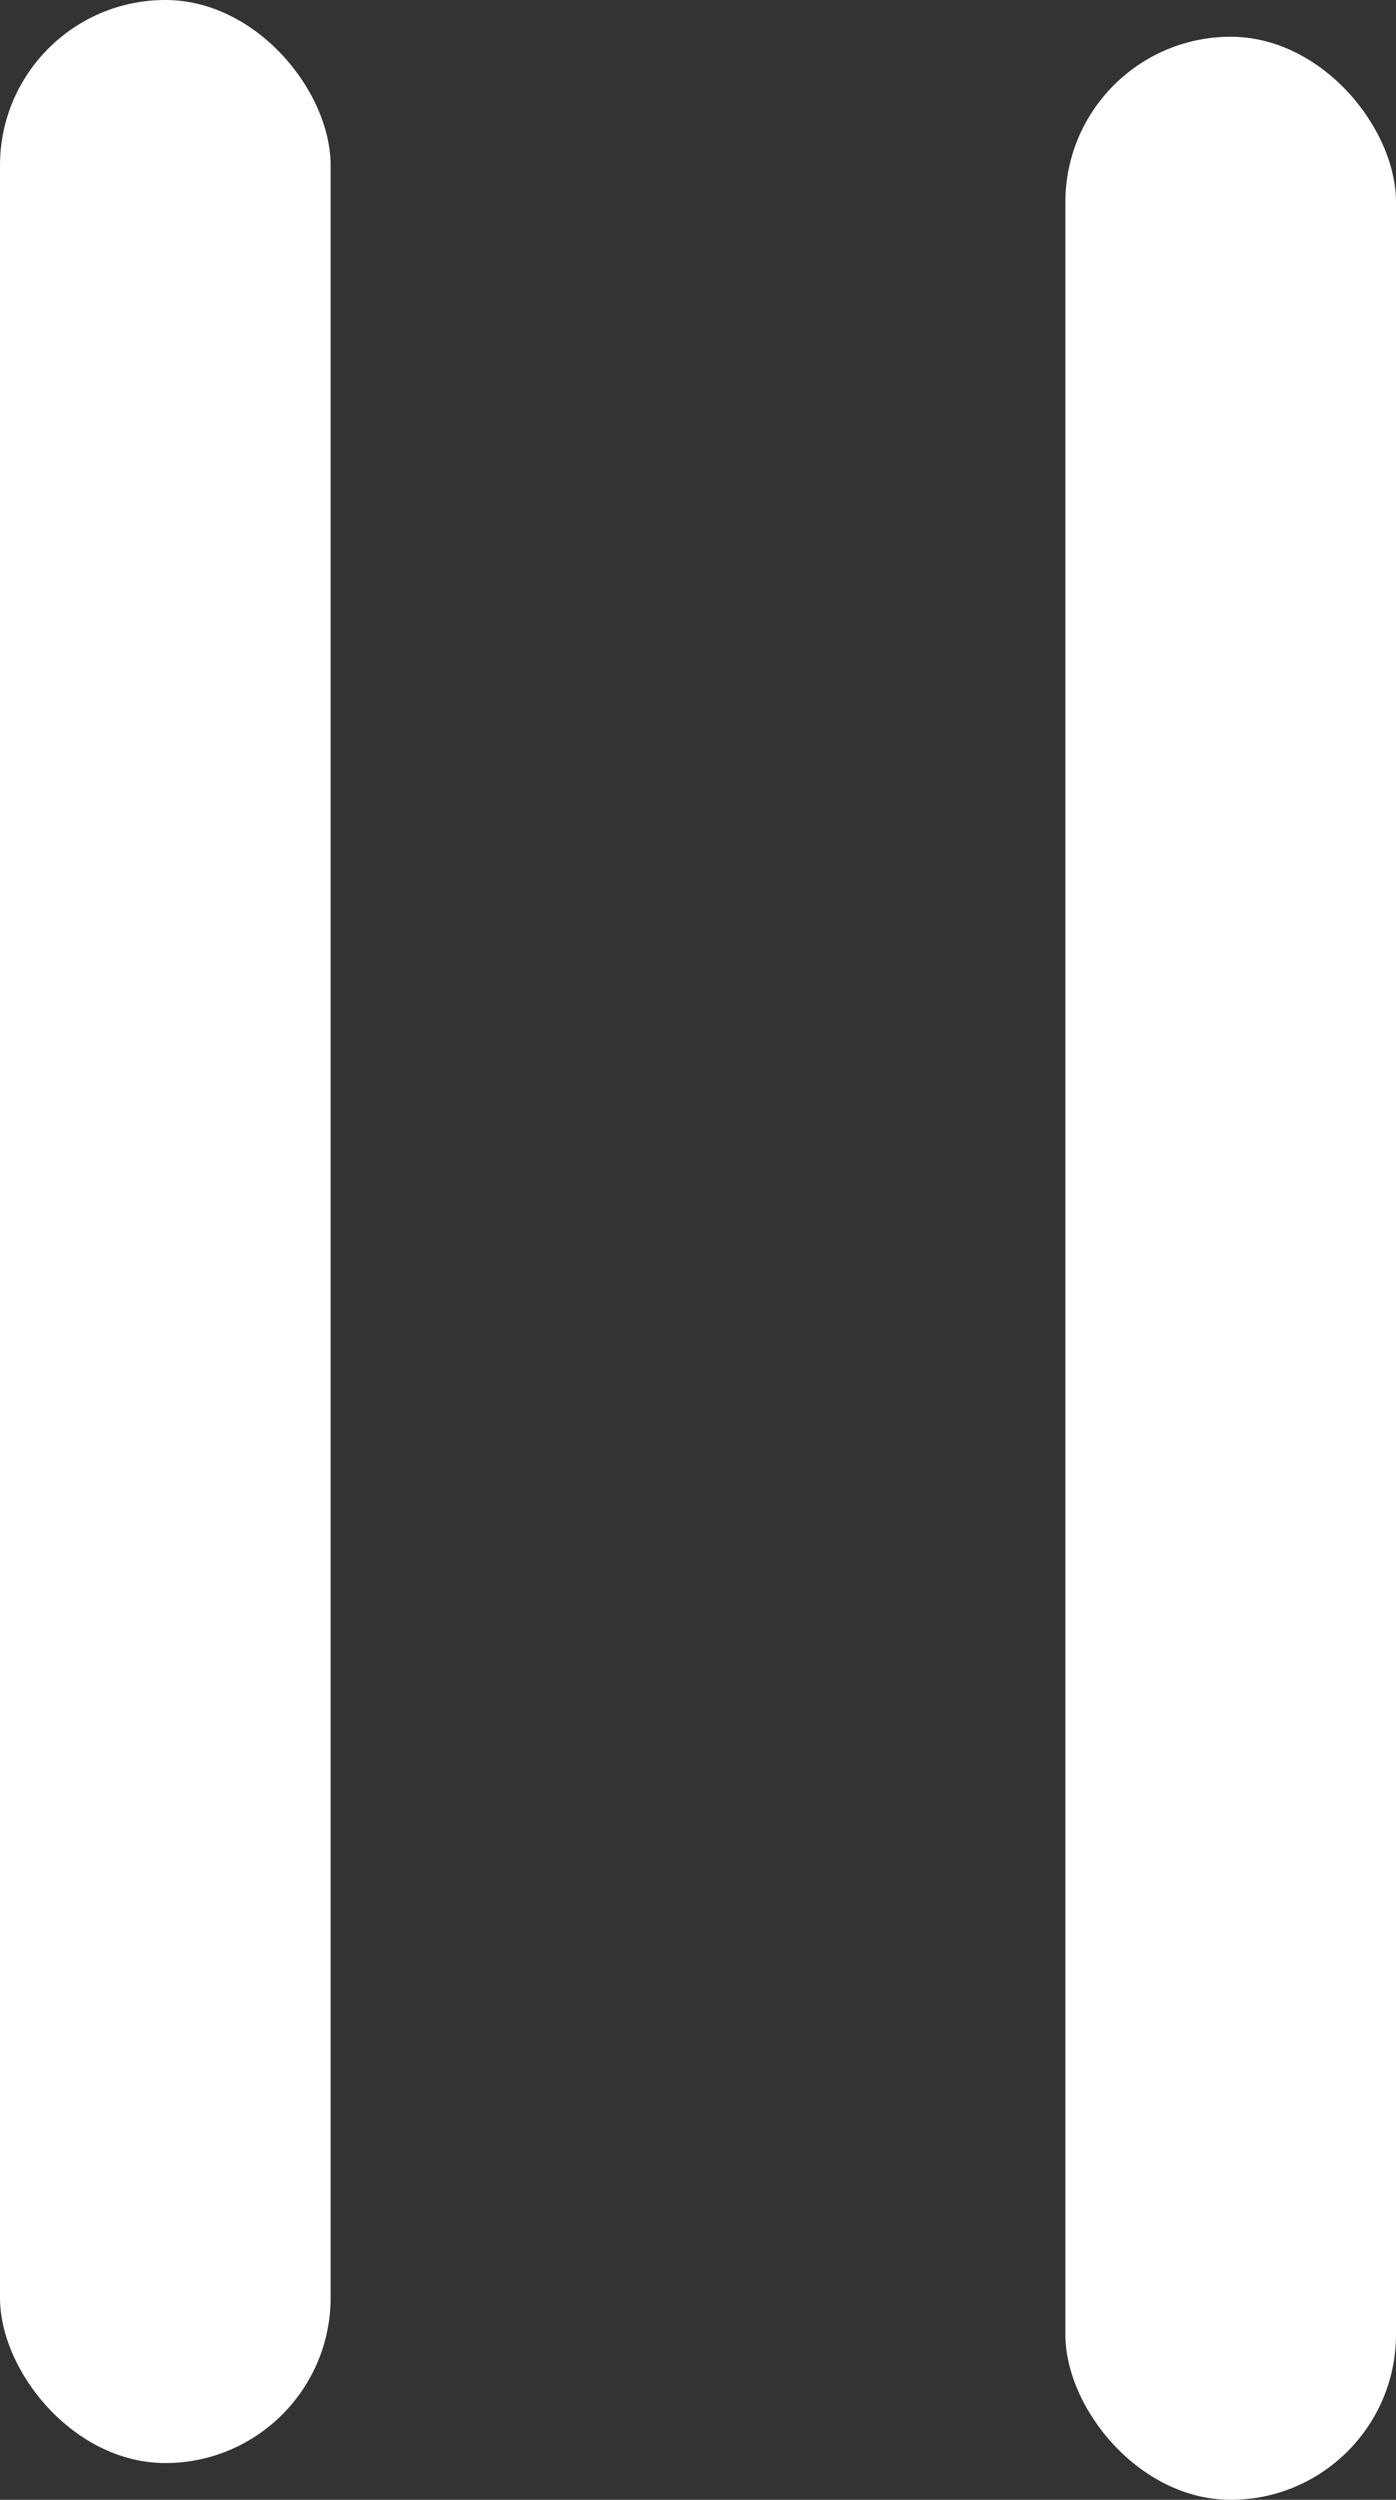 <svg width="38" height="68" viewBox="0 0 38 68" fill="none" xmlns="http://www.w3.org/2000/svg">
<rect x="0" y="0" width="38" height="68" fill="#333333" stroke="none"/>
<rect x="29" y="1" width="9" height="67" rx="4.5" fill="white"/>
<rect width="9" height="67" rx="4.5" fill="white"/>
</svg>
